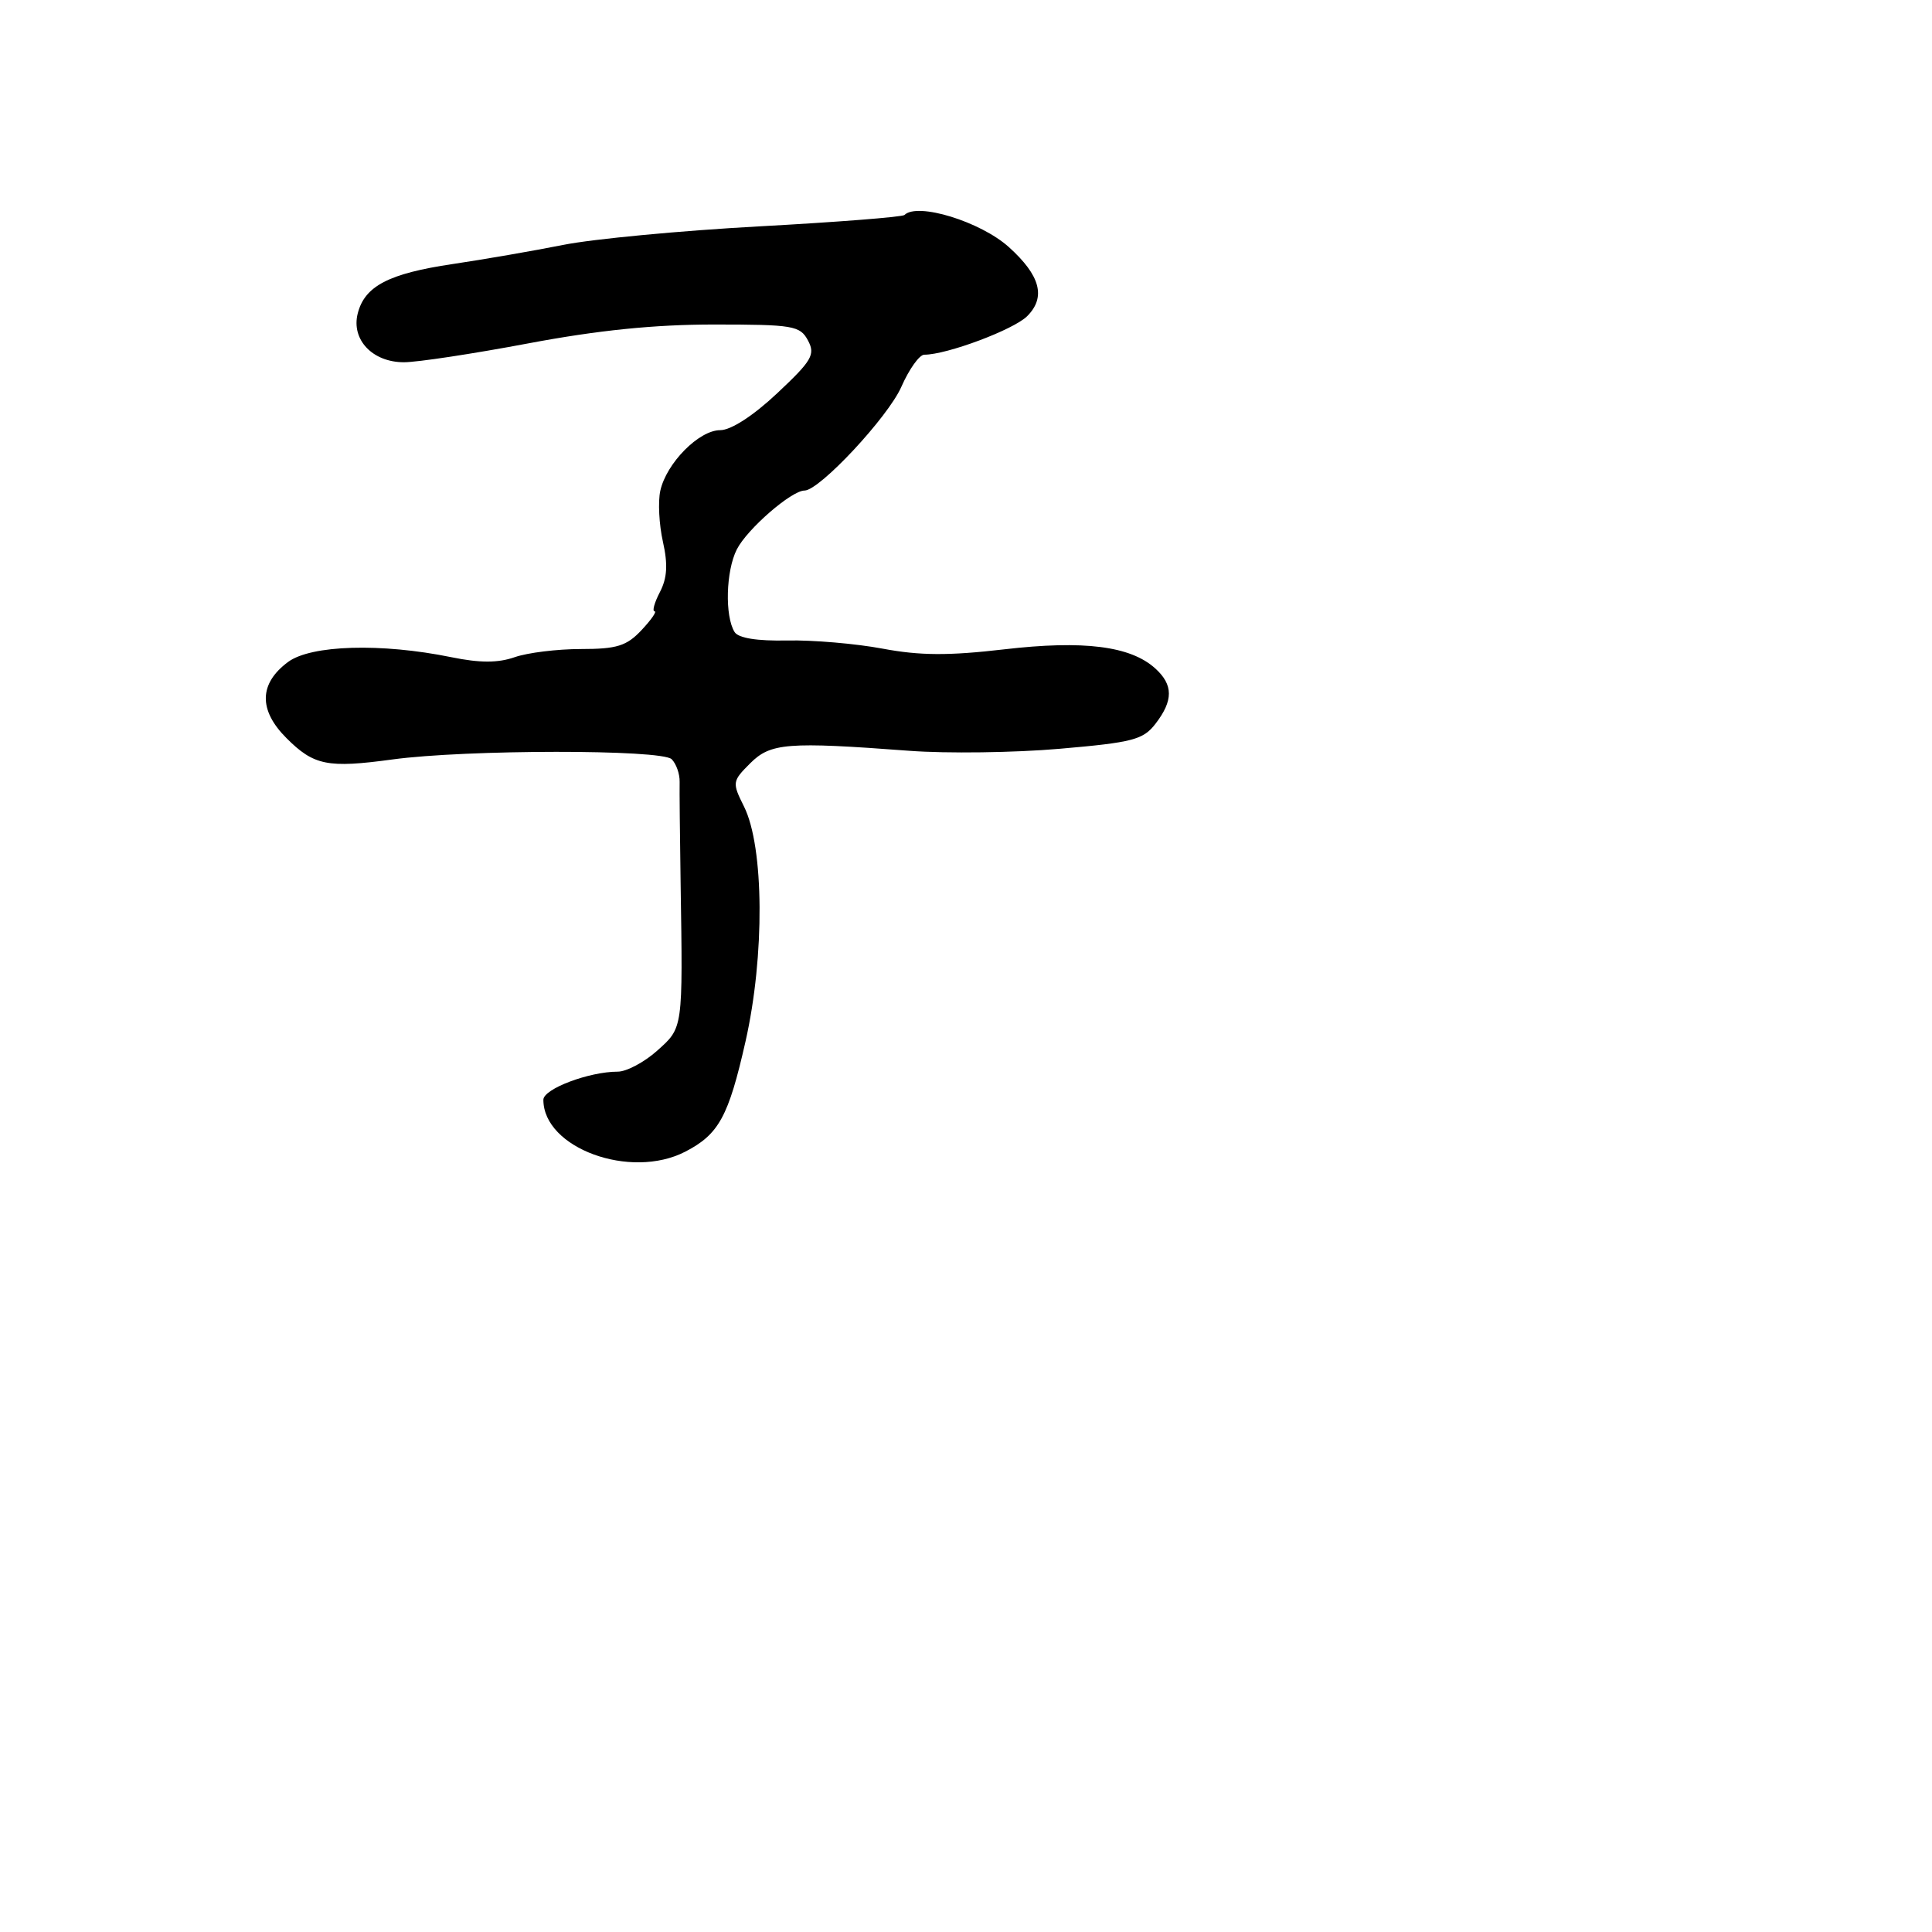 <svg xmlns="http://www.w3.org/2000/svg" width="256" height="256" viewBox="0 0 256 256" version="1.1">
	<path d="M 119.848 28.486 C 119.580 28.753, 110.917 29.432, 100.595 29.995 C 90.273 30.558, 78.604 31.660, 74.664 32.445 C 70.724 33.230, 64.126 34.372, 60.002 34.984 C 51.501 36.244, 48.313 37.906, 47.397 41.553 C 46.528 45.015, 49.364 48, 53.521 48 C 55.288 48, 62.703 46.875, 70 45.500 C 79.229 43.761, 86.716 43, 94.598 43 C 105.104 43, 106.012 43.154, 107.059 45.110 C 108.060 46.981, 107.595 47.778, 102.981 52.110 C 99.803 55.094, 96.858 57, 95.427 57 C 92.616 57, 88.296 61.375, 87.492 65.034 C 87.175 66.481, 87.331 69.518, 87.840 71.782 C 88.515 74.788, 88.408 76.588, 87.442 78.450 C 86.714 79.852, 86.395 81, 86.734 81 C 87.072 81, 86.292 82.125, 85 83.500 C 83.030 85.597, 81.737 86, 76.975 86 C 73.853 86, 69.903 86.486, 68.198 87.081 C 65.975 87.856, 63.595 87.855, 59.798 87.081 C 50.507 85.184, 41.204 85.458, 38.164 87.718 C 34.314 90.579, 34.241 94.087, 37.955 97.801 C 41.589 101.435, 43.407 101.801, 52 100.632 C 61.758 99.303, 87.682 99.282, 89.001 100.601 C 89.606 101.206, 90.081 102.556, 90.055 103.601 C 90.029 104.645, 90.088 110.675, 90.185 117 C 90.483 136.441, 90.524 136.142, 87.070 139.229 C 85.364 140.753, 83.015 142, 81.850 142 C 78.043 142, 72 144.285, 72 145.724 C 72 152.135, 83.541 156.357, 90.802 152.602 C 95.251 150.302, 96.531 147.960, 98.784 138 C 101.346 126.678, 101.254 112.221, 98.587 106.875 C 96.999 103.690, 97.022 103.523, 99.393 101.152 C 102.104 98.441, 104.297 98.268, 120.500 99.485 C 125.450 99.857, 134.401 99.738, 140.391 99.219 C 150.111 98.379, 151.480 98.021, 153.119 95.889 C 155.485 92.811, 155.472 90.737, 153.072 88.565 C 149.794 85.599, 143.591 84.817, 133.054 86.042 C 125.697 86.898, 121.884 86.876, 116.957 85.950 C 113.406 85.283, 107.714 84.796, 104.308 84.867 C 100.316 84.951, 97.839 84.553, 97.337 83.749 C 96.025 81.646, 96.185 75.650, 97.630 72.802 C 98.996 70.108, 104.871 65, 106.604 65 C 108.585 65, 117.674 55.261, 119.436 51.250 C 120.463 48.913, 121.829 47, 122.470 47 C 125.459 47, 134.317 43.683, 136.106 41.894 C 138.618 39.382, 137.858 36.511, 133.684 32.746 C 129.936 29.365, 121.550 26.783, 119.848 28.486" stroke="none" fill="black" fill-rule="evenodd"/>
</svg>